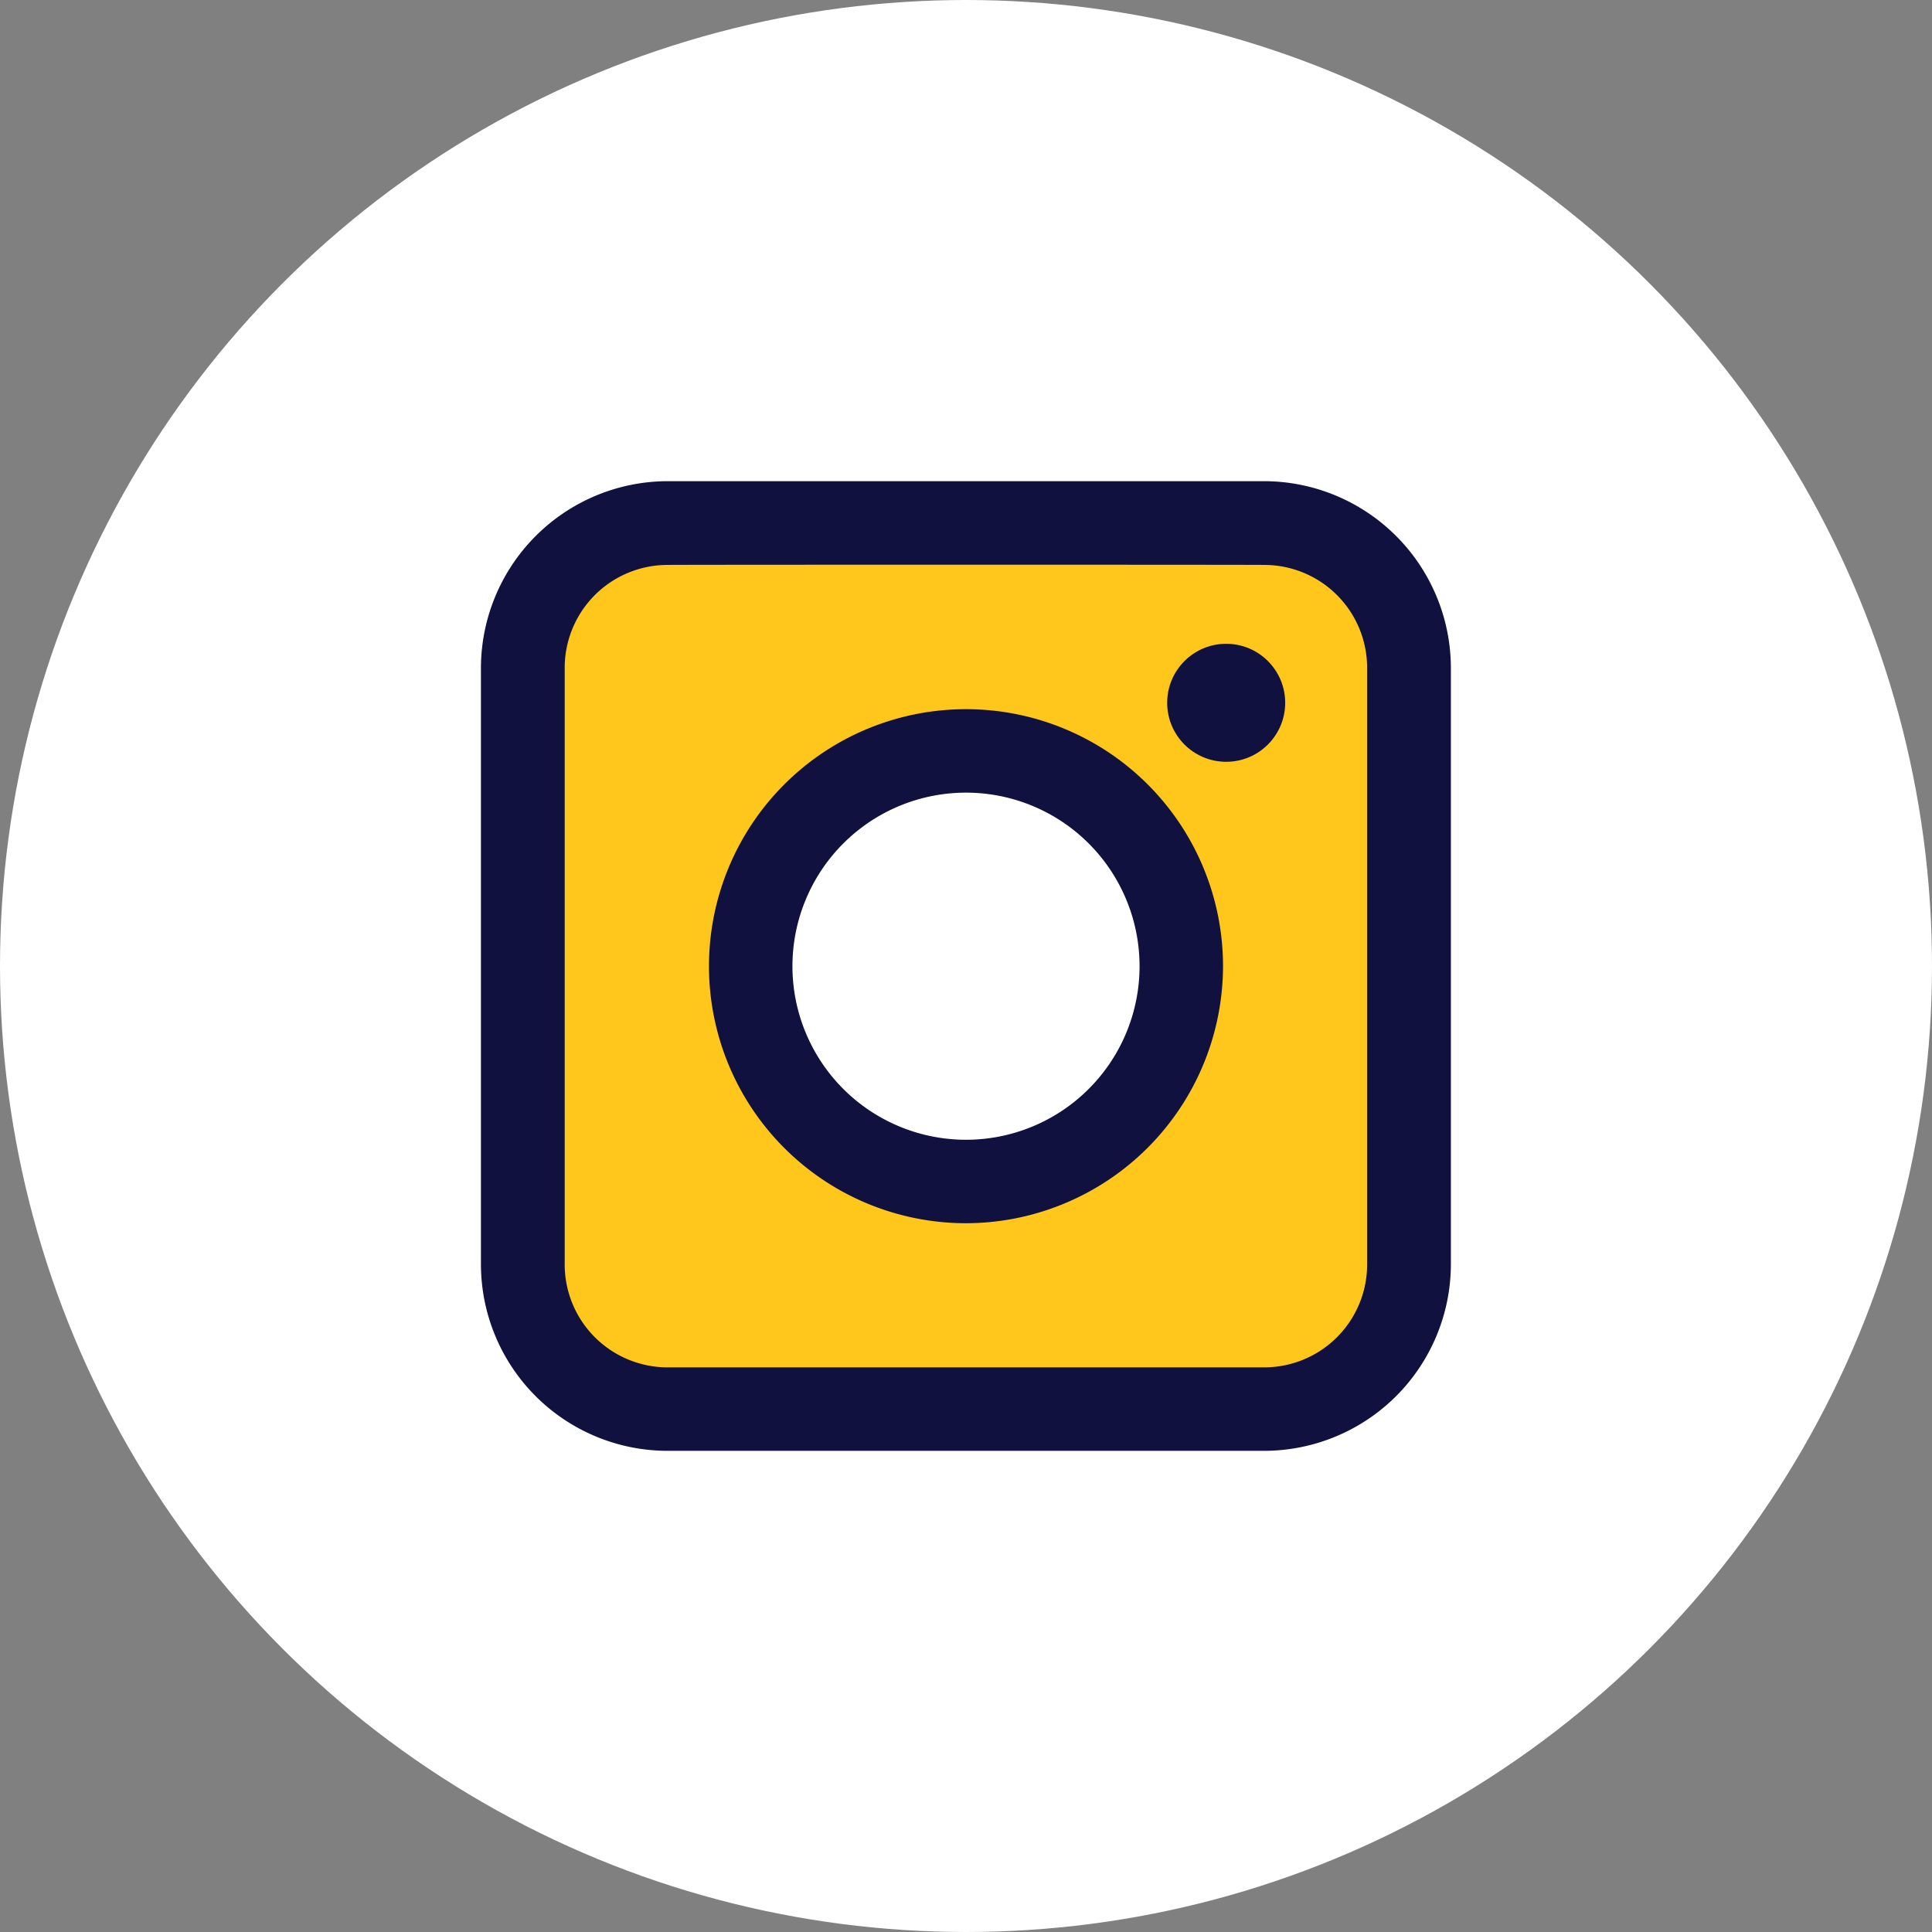 <svg xmlns="http://www.w3.org/2000/svg" viewBox="0 0 671.26 671.26">
    <rect x="0" y="0" width="671.26" height="671.26" fill="#808080" stroke="none"/>
    <defs>
        <style>.cls-1{fill:#fff;}.cls-2{fill:#ffc61b;}.cls-3{fill:#11113f;}</style>
    </defs>
    <title>instagram-icon</title>
    <g id="Слой_2" data-name="Слой 2">
        <g id="Слой_1-2" data-name="Слой 1">
            <circle class="cls-1" cx="335.63" cy="335.63" r="335.63"/>
            <path class="cls-2"
                  d="M439.23,181.68H232a50.27,50.27,0,0,0-50.3,50.3h0v207.2a50.36,50.36,0,0,0,50.3,50.4h207.2a50.36,50.36,0,0,0,50.4-50.3h0V232.08a50.51,50.51,0,0,0-50.4-50.4Zm-103.6,228.8a74.8,74.8,0,1,1,74.8-74.8h0A74.81,74.81,0,0,1,335.63,410.48Z"/>
            <path class="cls-3"
                  d="M439.23,504.08H232a64.87,64.87,0,0,1-64.9-64.8V232.08a65,65,0,0,1,64.9-64.9h207.2a65,65,0,0,1,64.9,64.9v207.2A64.93,64.93,0,0,1,439.23,504.08ZM232,196.28a35.76,35.76,0,0,0-35.8,35.8v207.2a35.76,35.76,0,0,0,35.8,35.8h207.2a35.76,35.76,0,0,0,35.8-35.8V232.08a35.76,35.76,0,0,0-35.8-35.8C439.23,196.18,232,196.18,232,196.28ZM335.63,425a89.3,89.3,0,1,1,89.3-89.3h0A89.45,89.45,0,0,1,335.63,425Zm0-149.6a60.3,60.3,0,1,0,60.3,60.3,60.3,60.3,0,0,0-60.3-60.3Z"/>
            <circle class="cls-3" cx="426.03" cy="244.18" r="20.5"/>
        </g>
    </g>
</svg>